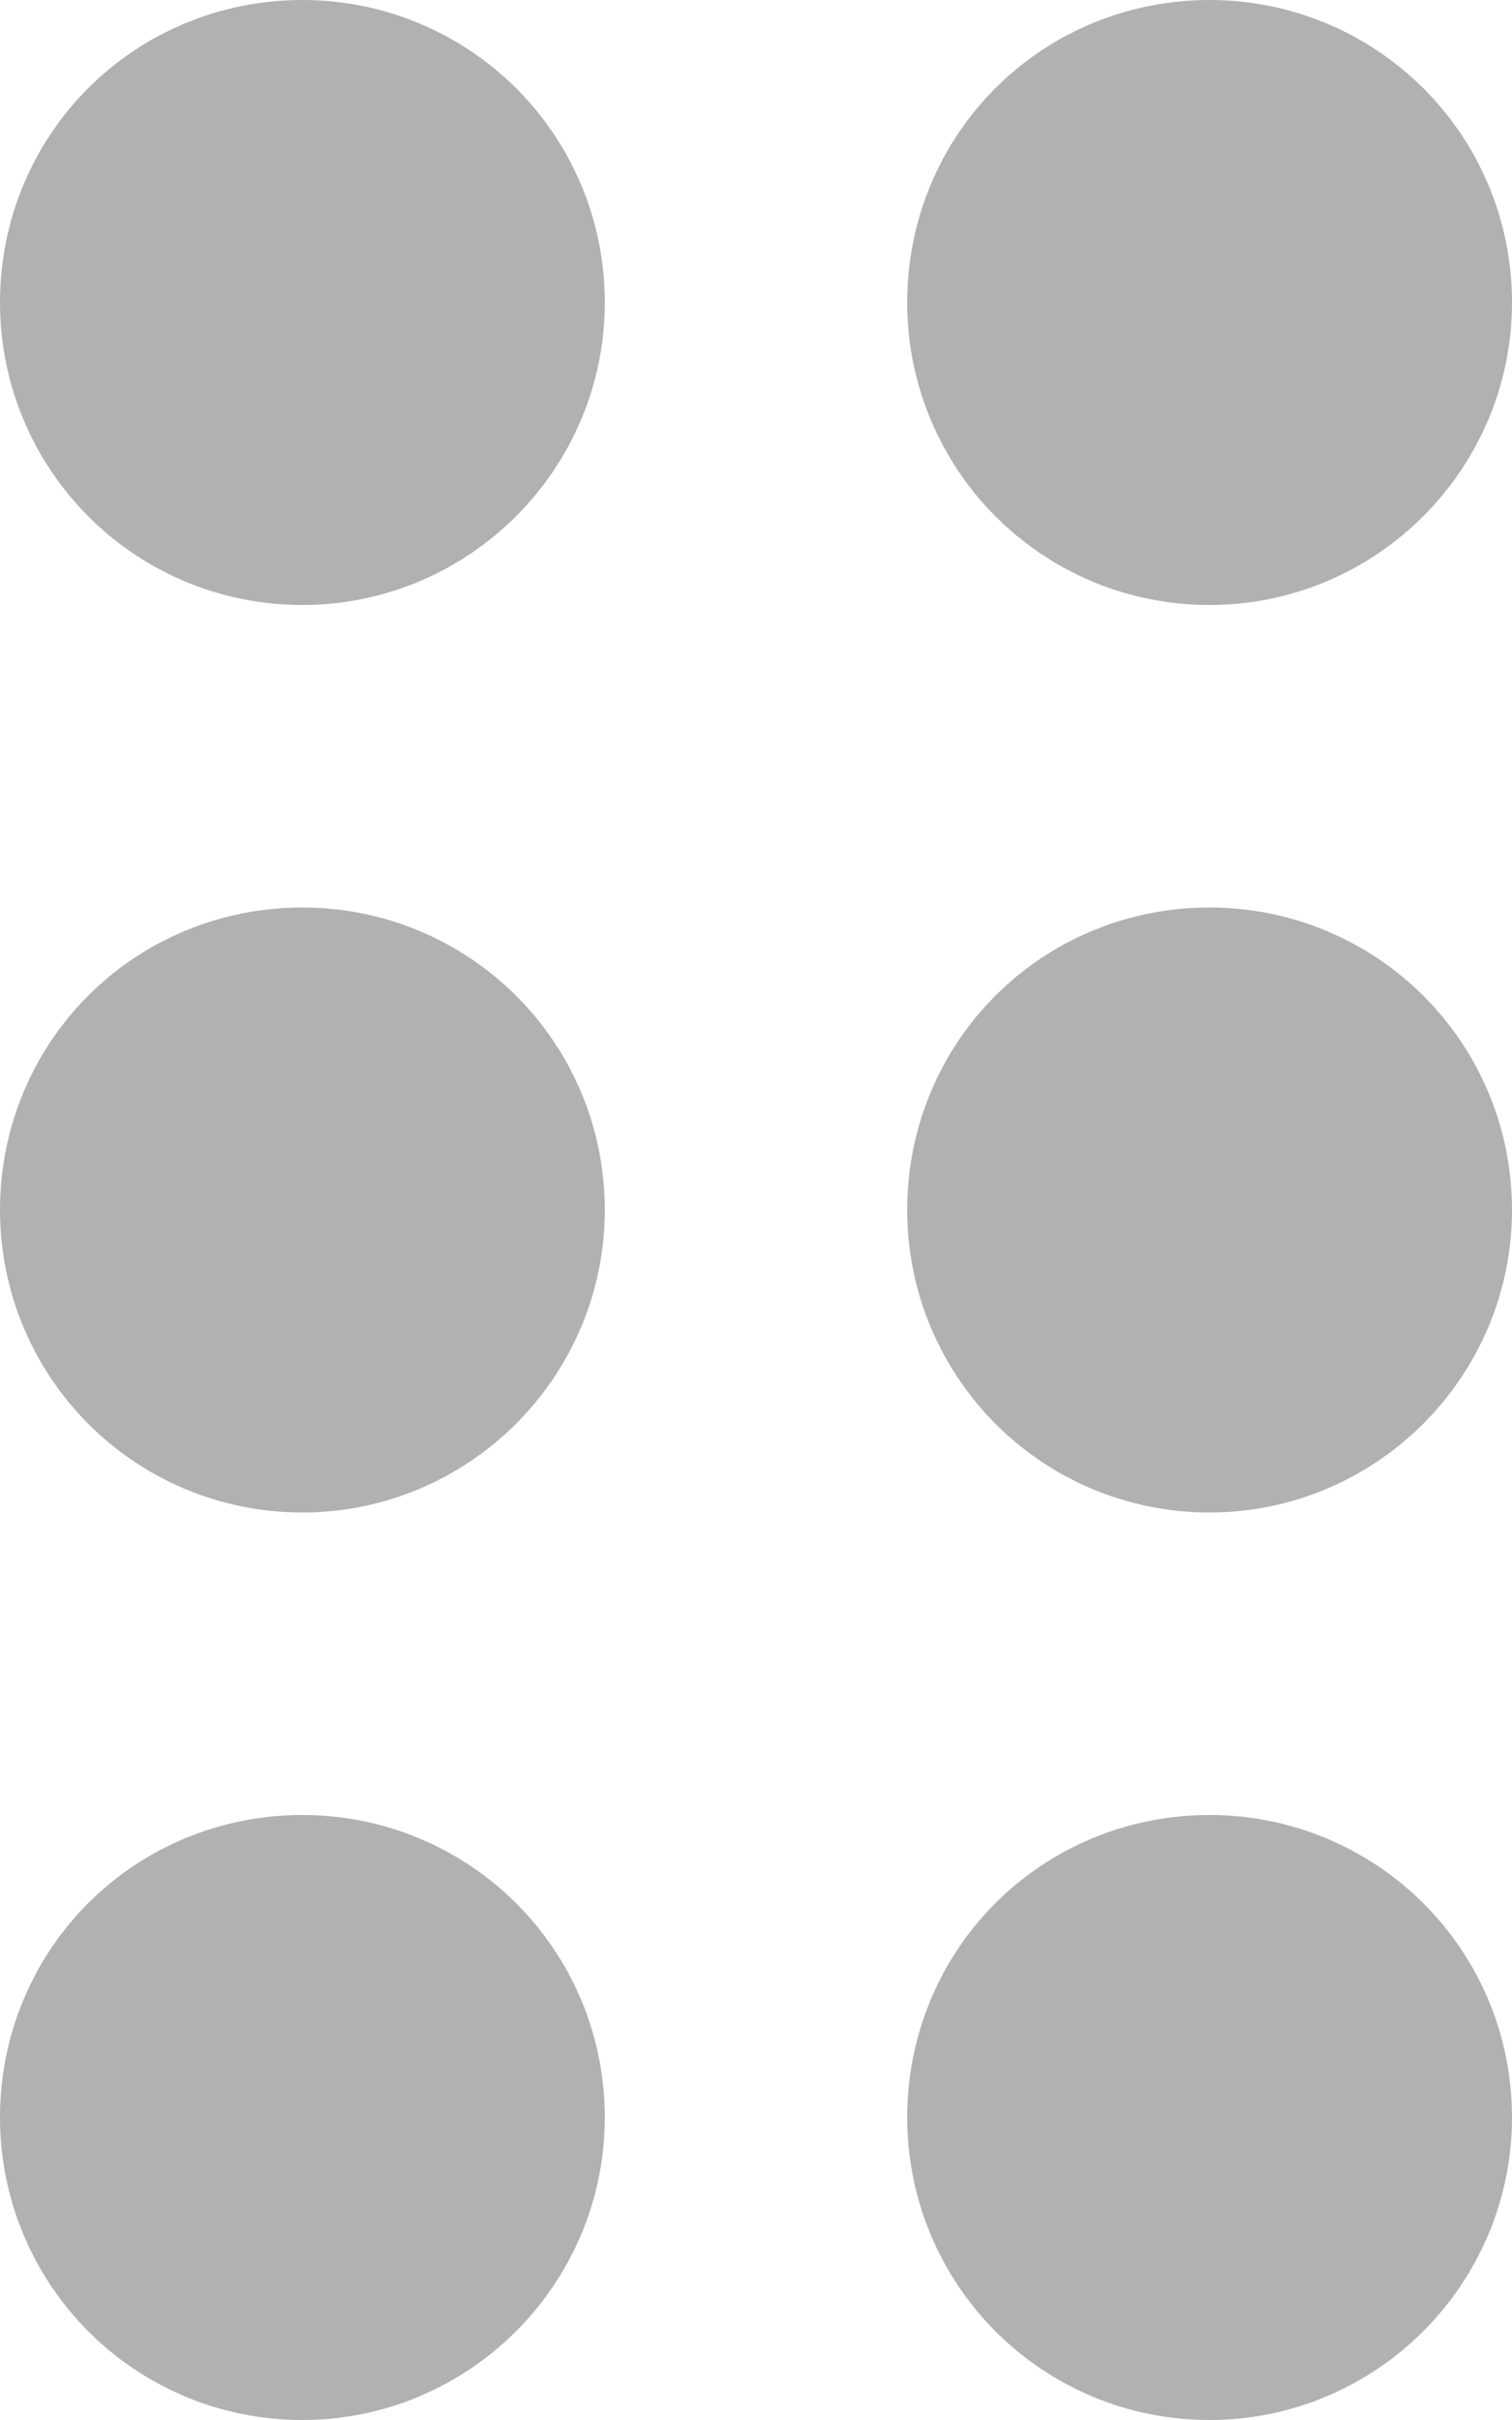 <svg width="10" height="16" viewBox="0 0 10 16" fill="none" xmlns="http://www.w3.org/2000/svg" xmlns:xlink="http://www.w3.org/1999/xlink">
	<desc>
			Created with Pixso.
	</desc>
	<defs/>
	<path id="Vector" d="M7 14C7 13.44 7.44 13 8 13C8.55 13 9 13.44 9 14C9 14.55 8.55 15 8 15C7.44 15 7 14.55 7 14ZM1 14C1 13.44 1.44 13 2 13C2.55 13 3 13.44 3 14C3 14.55 2.55 15 2 15C1.44 15 1 14.55 1 14ZM7 8C7 7.44 7.44 7 8 7C8.55 7 9 7.44 9 8C9 8.55 8.55 9 8 9C7.44 9 7 8.55 7 8ZM1 8C1 7.44 1.44 7 2 7C2.55 7 3 7.44 3 8C3 8.55 2.55 9 2 9C1.44 9 1 8.55 1 8ZM7 2C7 1.44 7.44 1 8 1C8.55 1 9 1.44 9 2C9 2.55 8.55 3 8 3C7.44 3 7 2.55 7 2ZM1 2C1 1.44 1.44 1 2 1C2.55 1 3 1.44 3 2C3 2.55 2.55 3 2 3C1.44 3 1 2.55 1 2Z" stroke="#B2B1B1" stroke-opacity="1" stroke-width="2" stroke-linejoin="round"/>
</svg>
